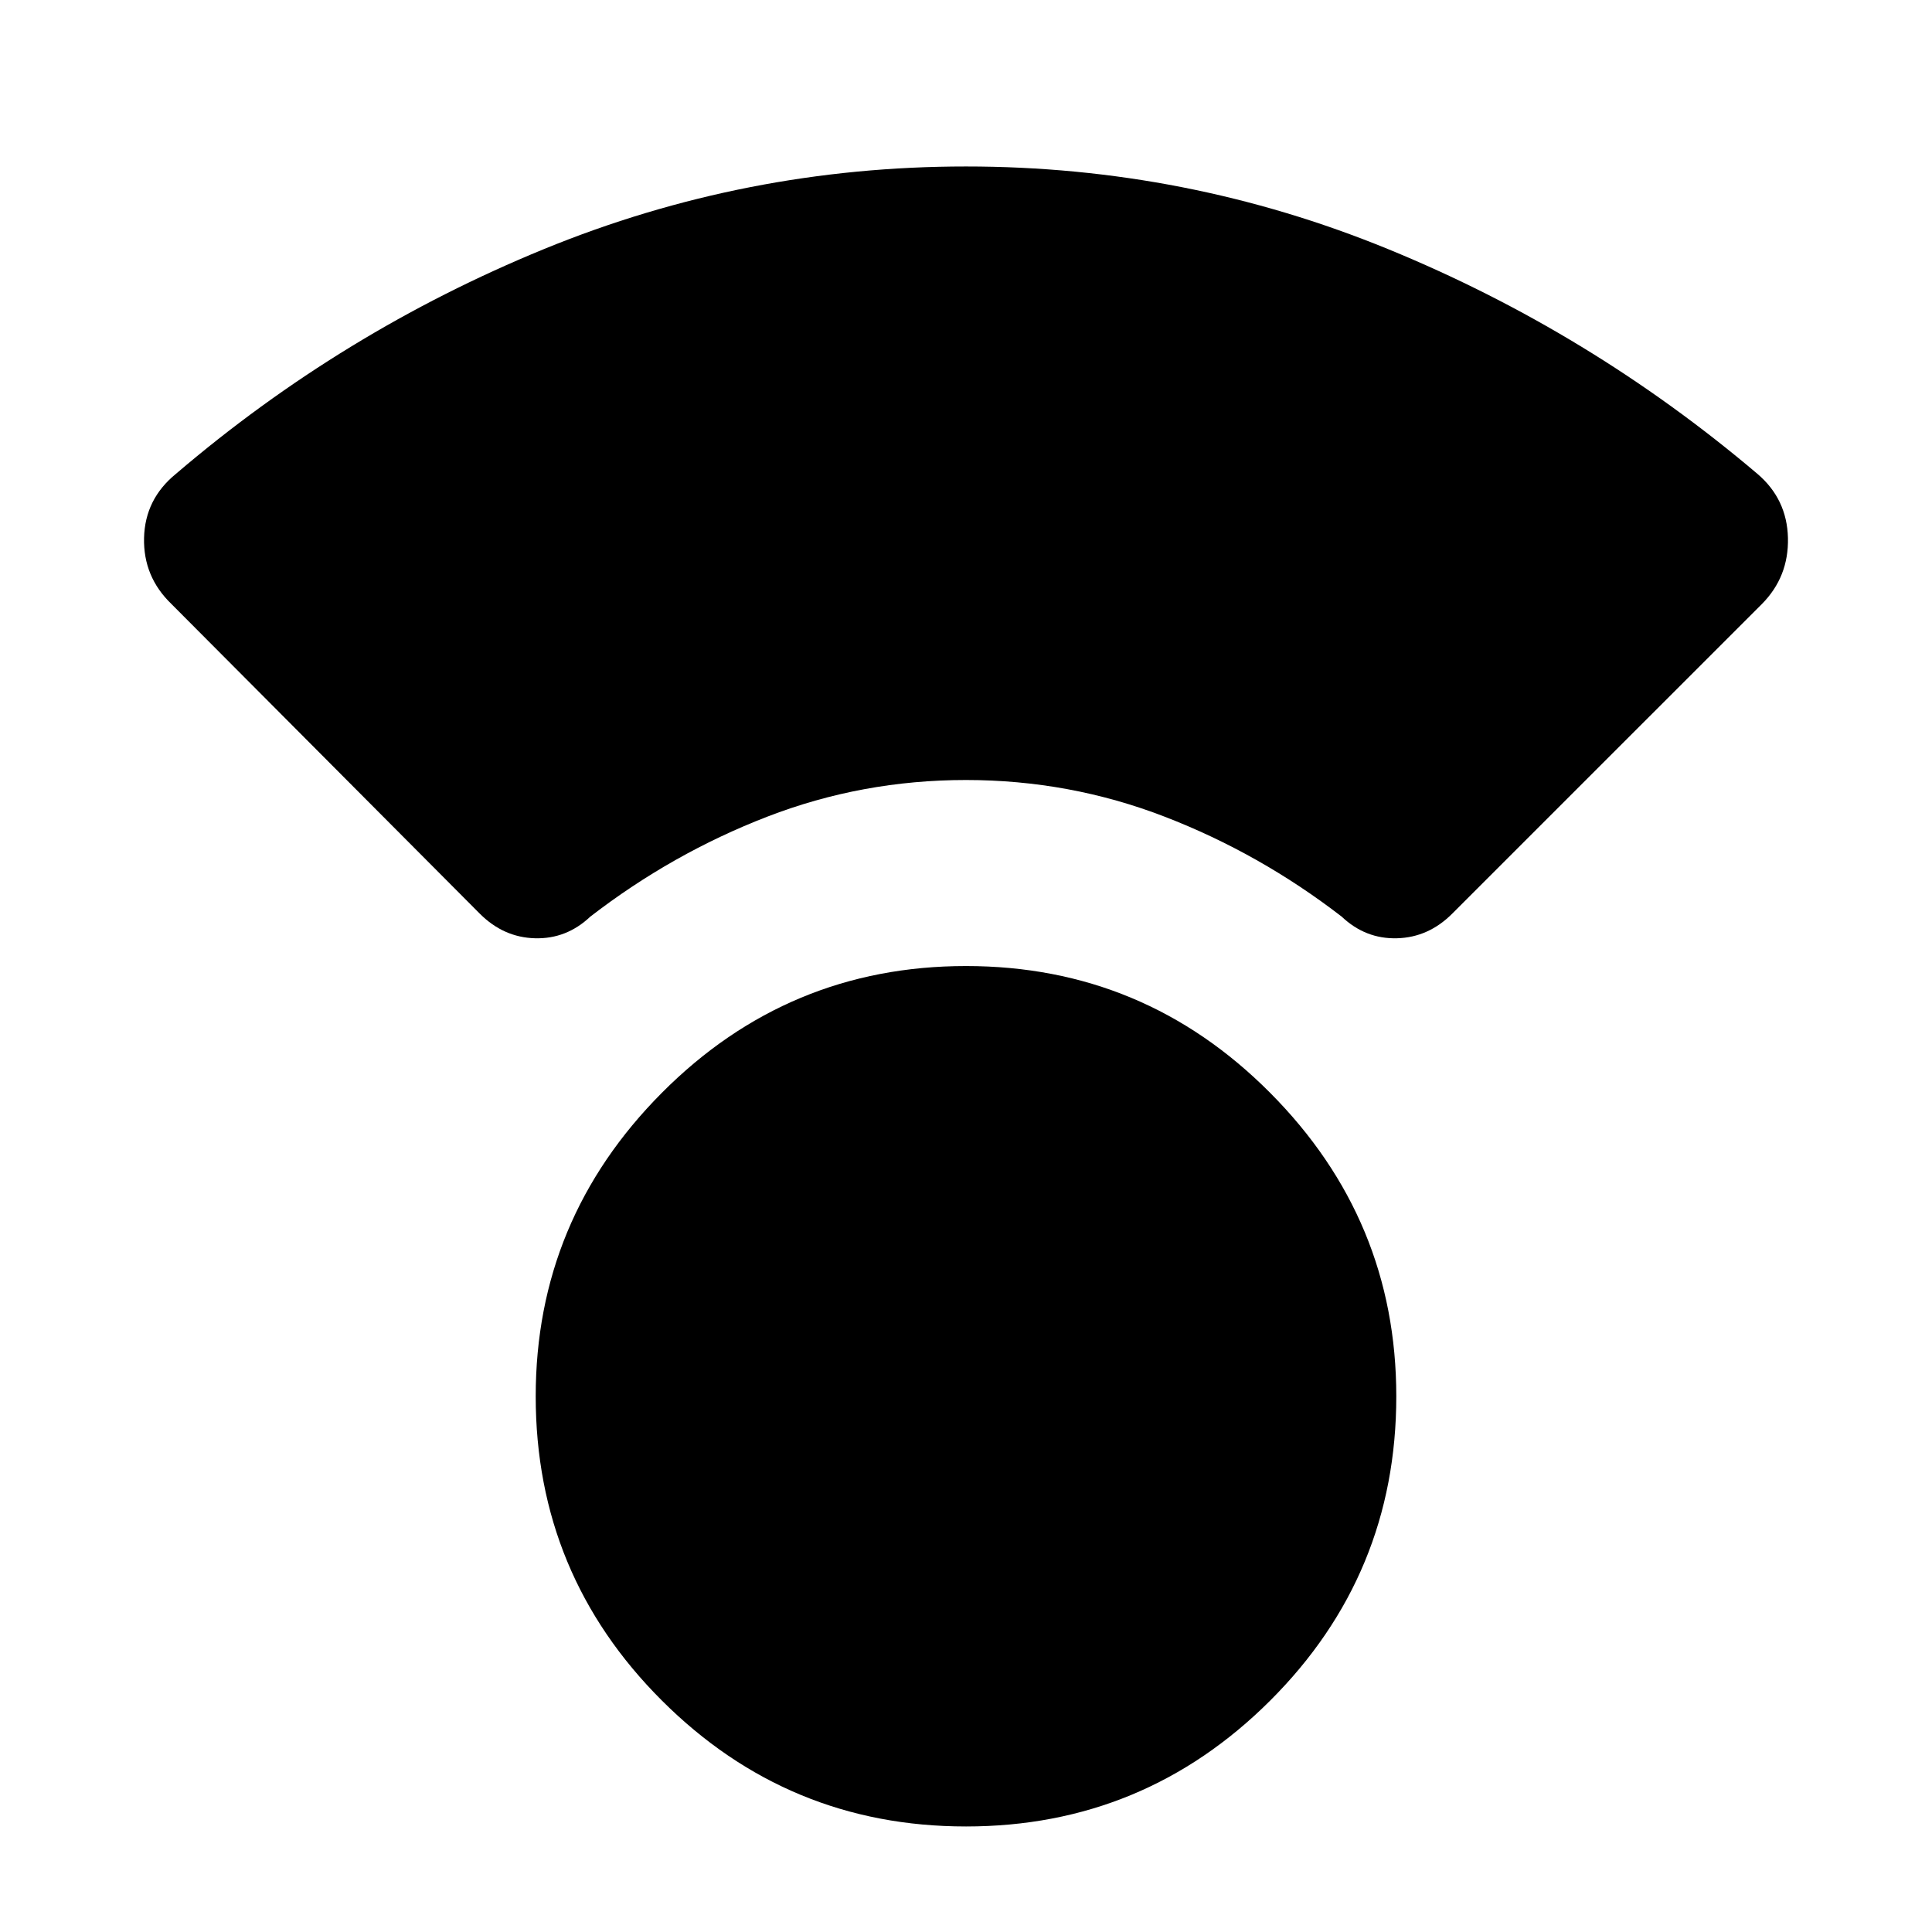 <svg xmlns="http://www.w3.org/2000/svg" height="40" viewBox="0 -960 960 960" width="40"><path d="M479.99-52.44q-88.47 0-151.13-62.6-62.67-62.6-62.67-151.13 0-87.79 62.67-150.8 62.68-63.01 151.15-63.01t151.13 63.01q62.67 63.01 62.67 150.81 0 88.63-62.67 151.18-62.68 62.54-151.15 62.54Zm-.04-519.98q-51.54 0-98.7 18.22-47.17 18.22-87.92 49.66-11.81 11.18-27.48 10.76-15.66-.42-27.44-12.22L85.17-659.89q-14.05-13.54-13.59-32.83.46-19.28 15.83-31.82 82.6-70.6 182.83-111.67Q370.48-877.28 480-877.28t209.76 41.07q100.23 41.07 183.5 111.67 14.7 12.54 15.16 31.82.46 19.29-12.92 32.83L721.59-506q-11.78 11.8-27.44 12.22-15.67.42-27.48-10.76-40.75-31.44-87.97-49.66-47.22-18.22-98.75-18.22Z"/></svg>